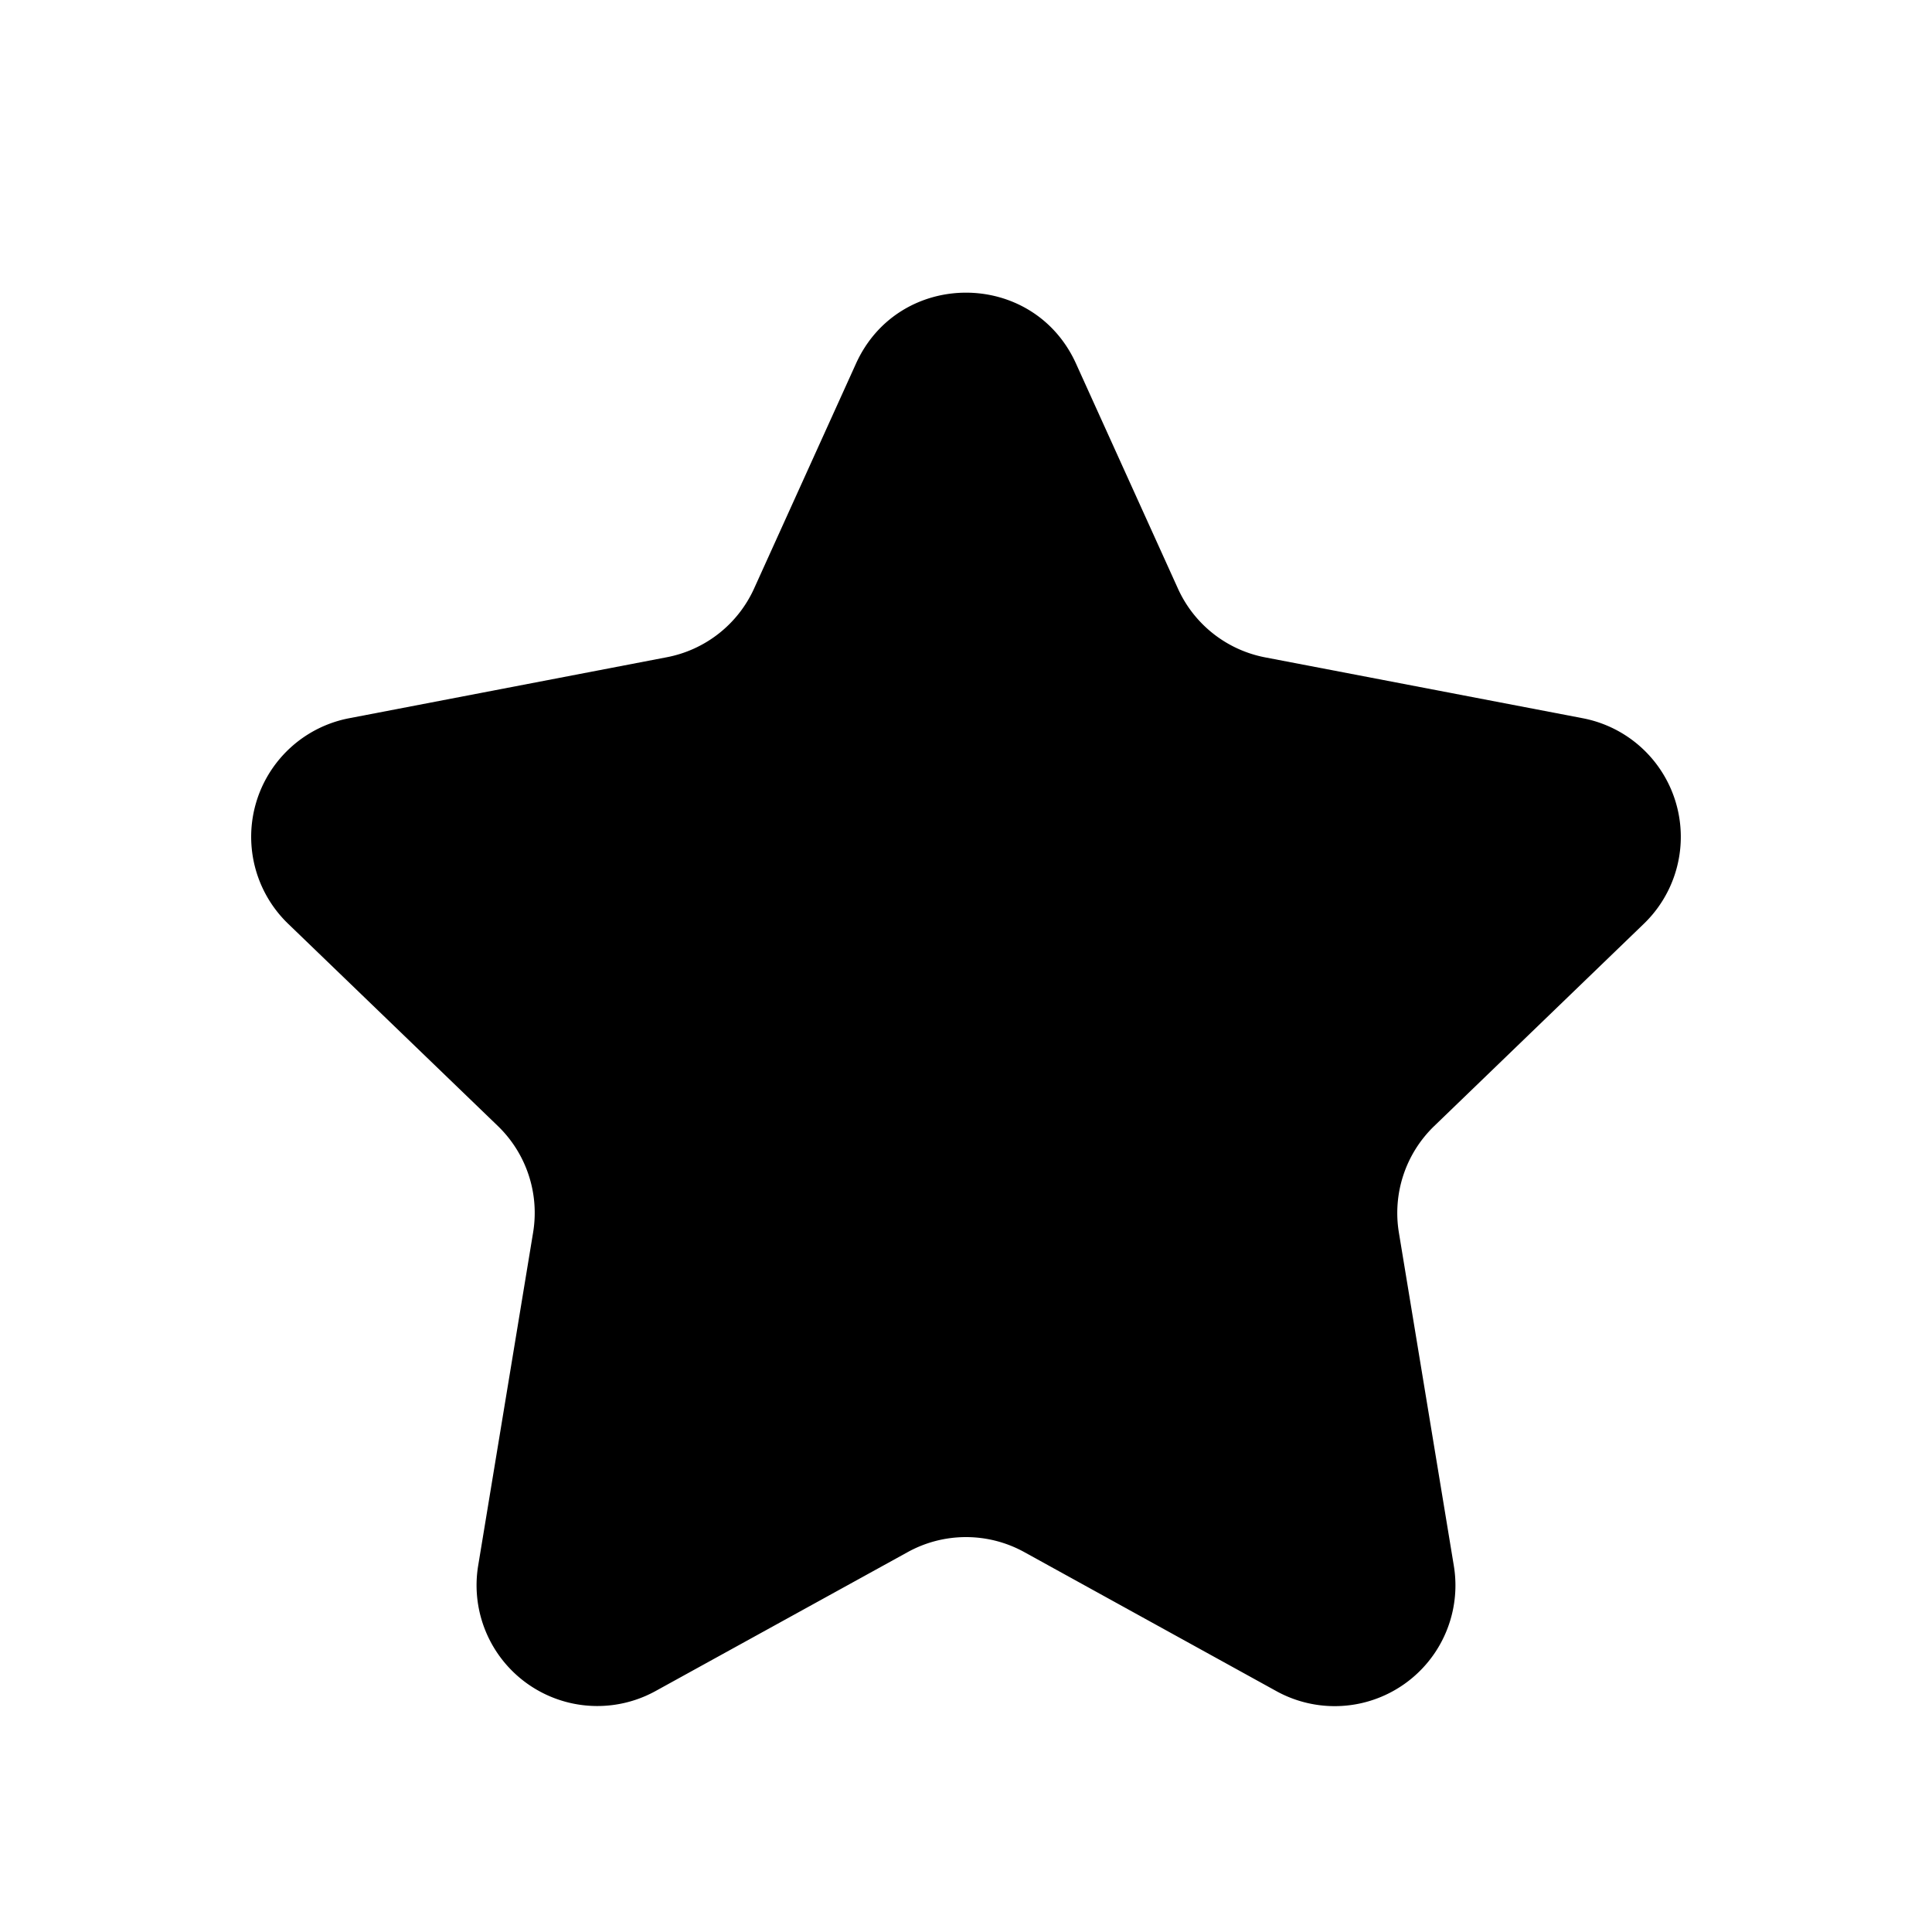 <svg xmlns="http://www.w3.org/2000/svg" fill="none" viewBox="0 0 16 16" width="1em" height="1em"><path fill="currentColor" d="M4.123 9.325 2.386 7.65a1 1 0 0 1 .506-1.702l2.63-.505a1 1 0 0 0 .723-.569l.844-1.863c.355-.783 1.467-.783 1.822 0l.844 1.863a1 1 0 0 0 .722.57l2.63.504a1 1 0 0 1 .507 1.702l-1.737 1.676a1 1 0 0 0-.292.882l.455 2.759a1 1 0 0 1-1.47 1.038l-2.087-1.151a1 1 0 0 0-.966 0l-2.087 1.15a1 1 0 0 1-1.47-1.038l.455-2.759a1 1 0 0 0-.292-.882"/></svg>
